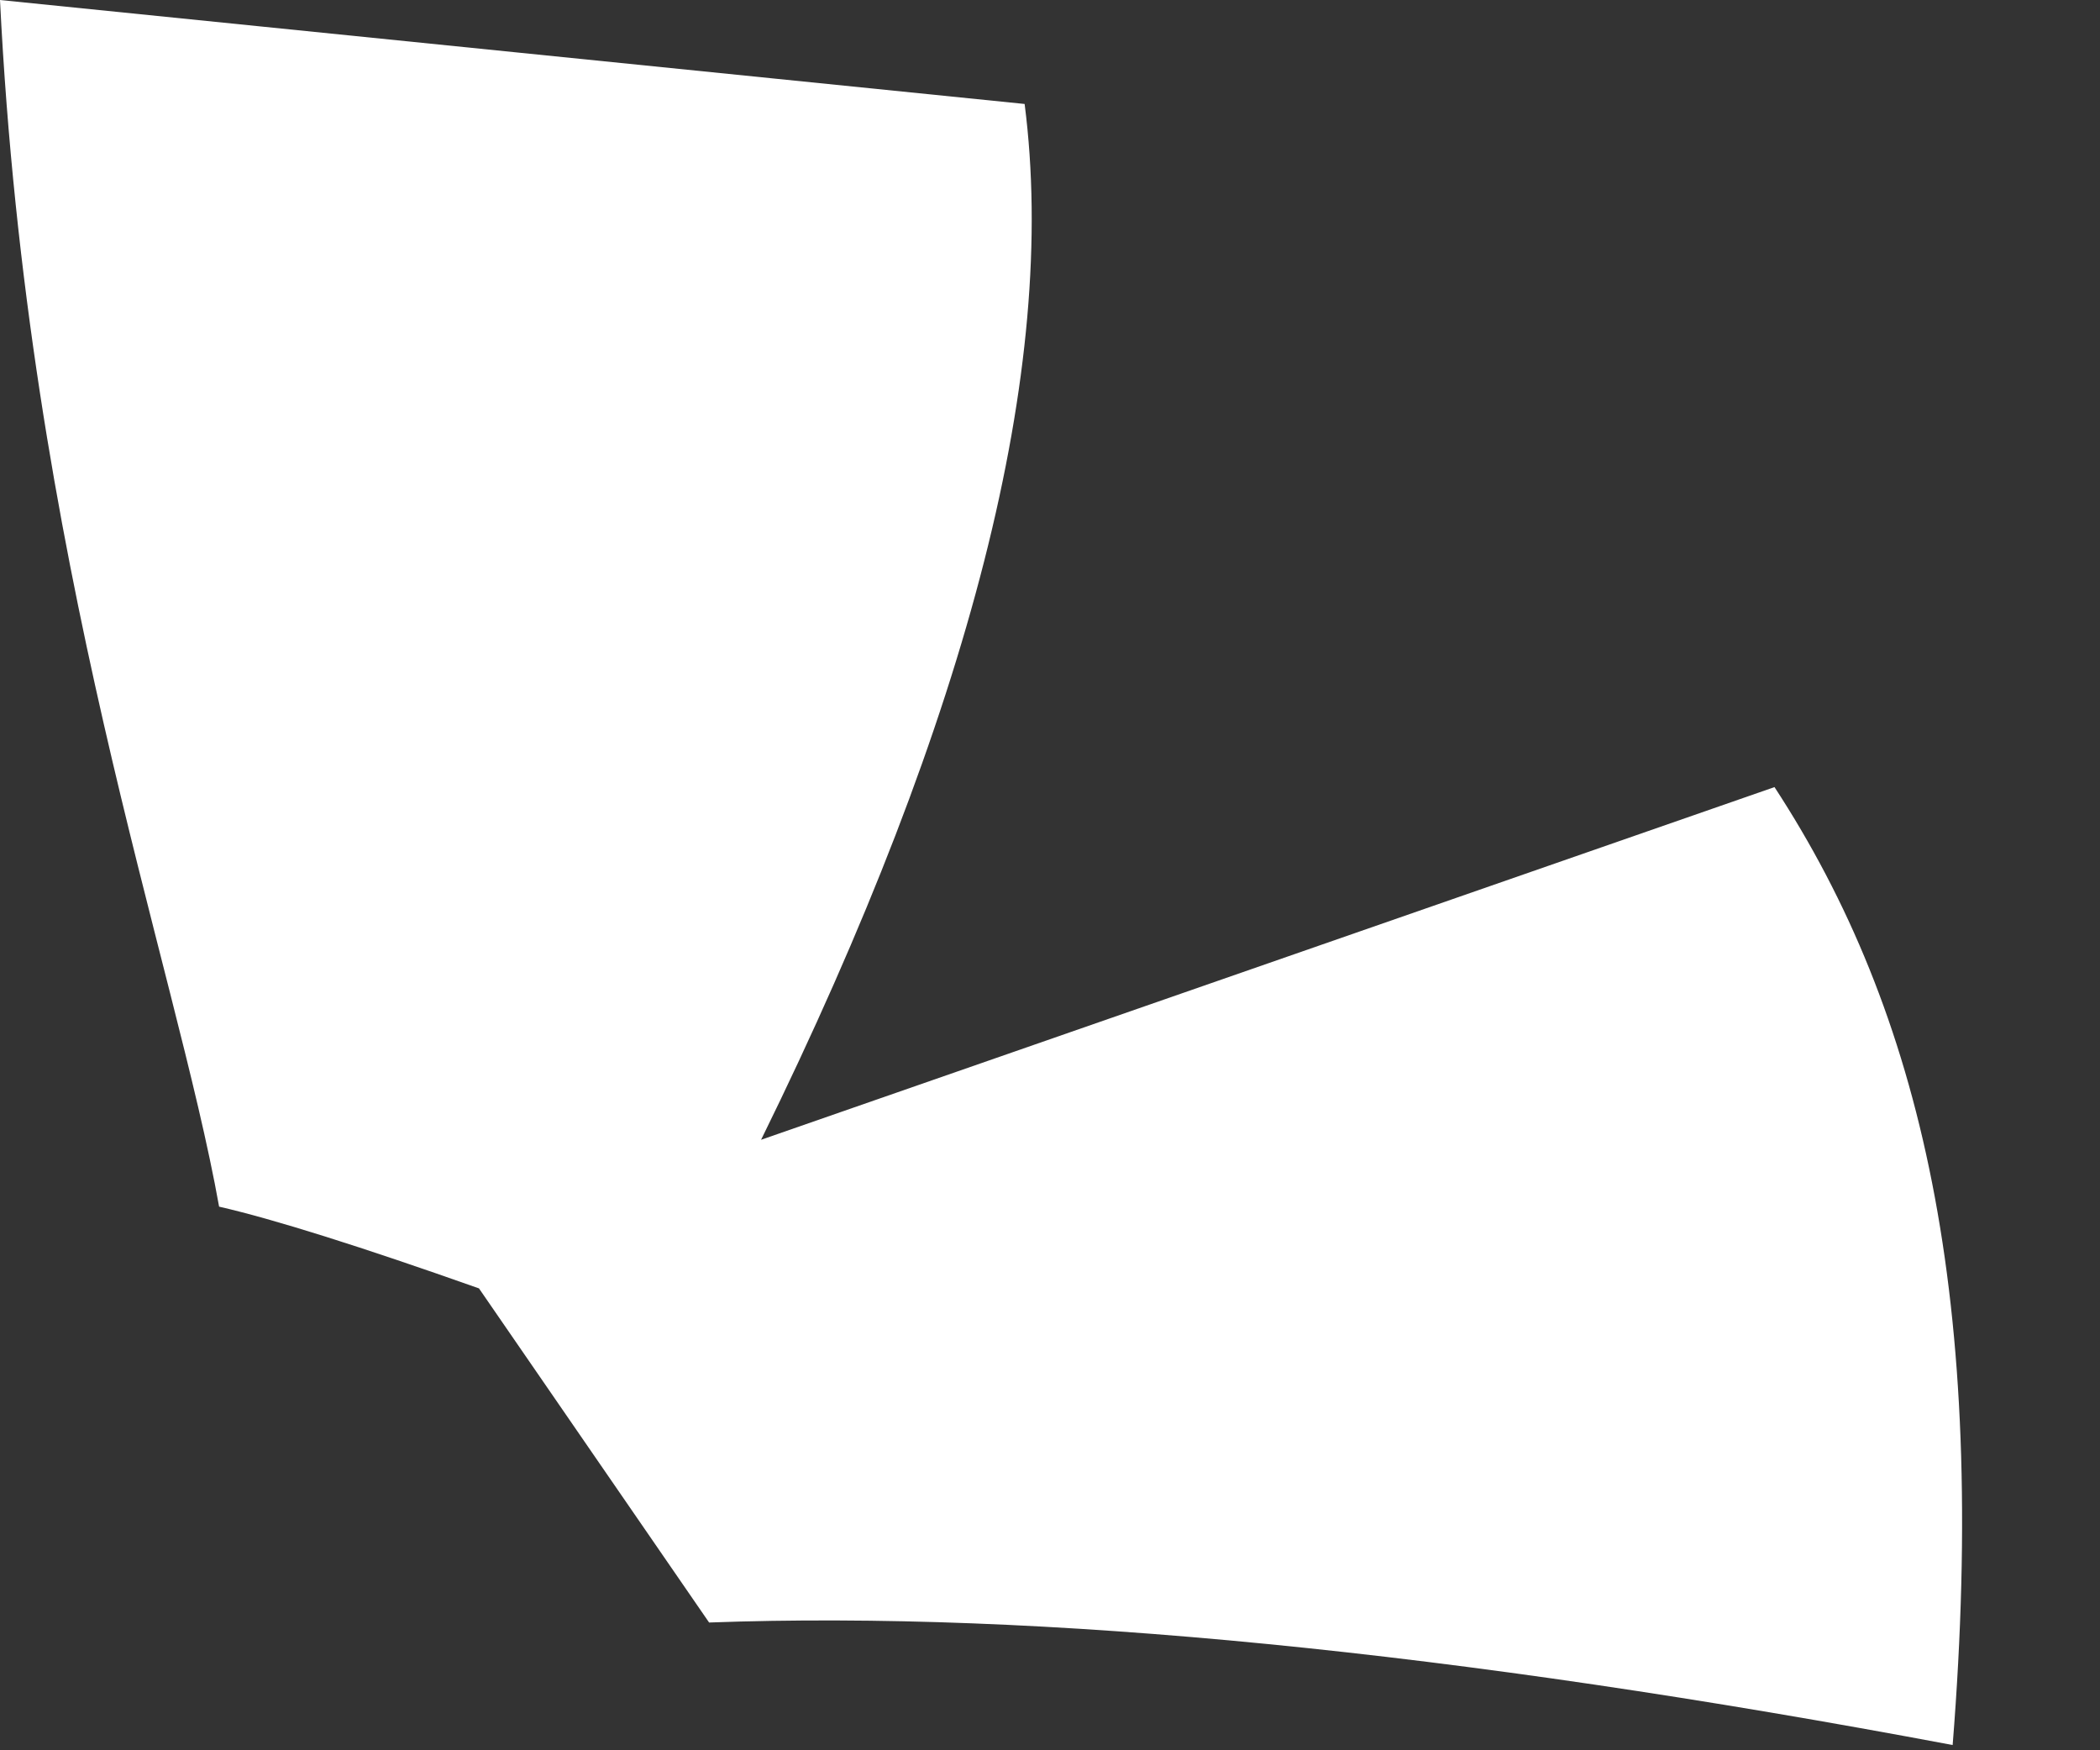 <?xml version="1.0" encoding="UTF-8" standalone="no"?>
<!DOCTYPE svg PUBLIC "-//W3C//DTD SVG 1.1//EN" "http://www.w3.org/Graphics/SVG/1.1/DTD/svg11.dtd">
<svg width="100%" height="100%" viewBox="0 0 12 10" version="1.1" xmlns="http://www.w3.org/2000/svg" xmlns:xlink="http://www.w3.org/1999/xlink" xml:space="preserve" xmlns:serif="http://www.serif.com/" style="fill-rule:evenodd;clip-rule:evenodd;stroke-linejoin:round;stroke-miterlimit:2;">
    <rect x="0" y="0" width="12" height="10" fill="#333333" stroke="none"/>
    <path id="shape01" d="M1.252,6.894C1.566,6.966 2.061,7.122 2.737,7.361L4.052,9.27C5.94,9.201 8.309,9.434 11.158,9.97C11.362,7.416 10.98,5.783 10.14,4.497C8.982,4.9 7.051,5.572 4.349,6.512C5.547,4.076 6.049,2.103 5.855,0.594C4.684,0.475 2.732,0.277 0,0C0.16,3.229 1.001,5.489 1.252,6.894Z" fill="white"/>
</svg>
